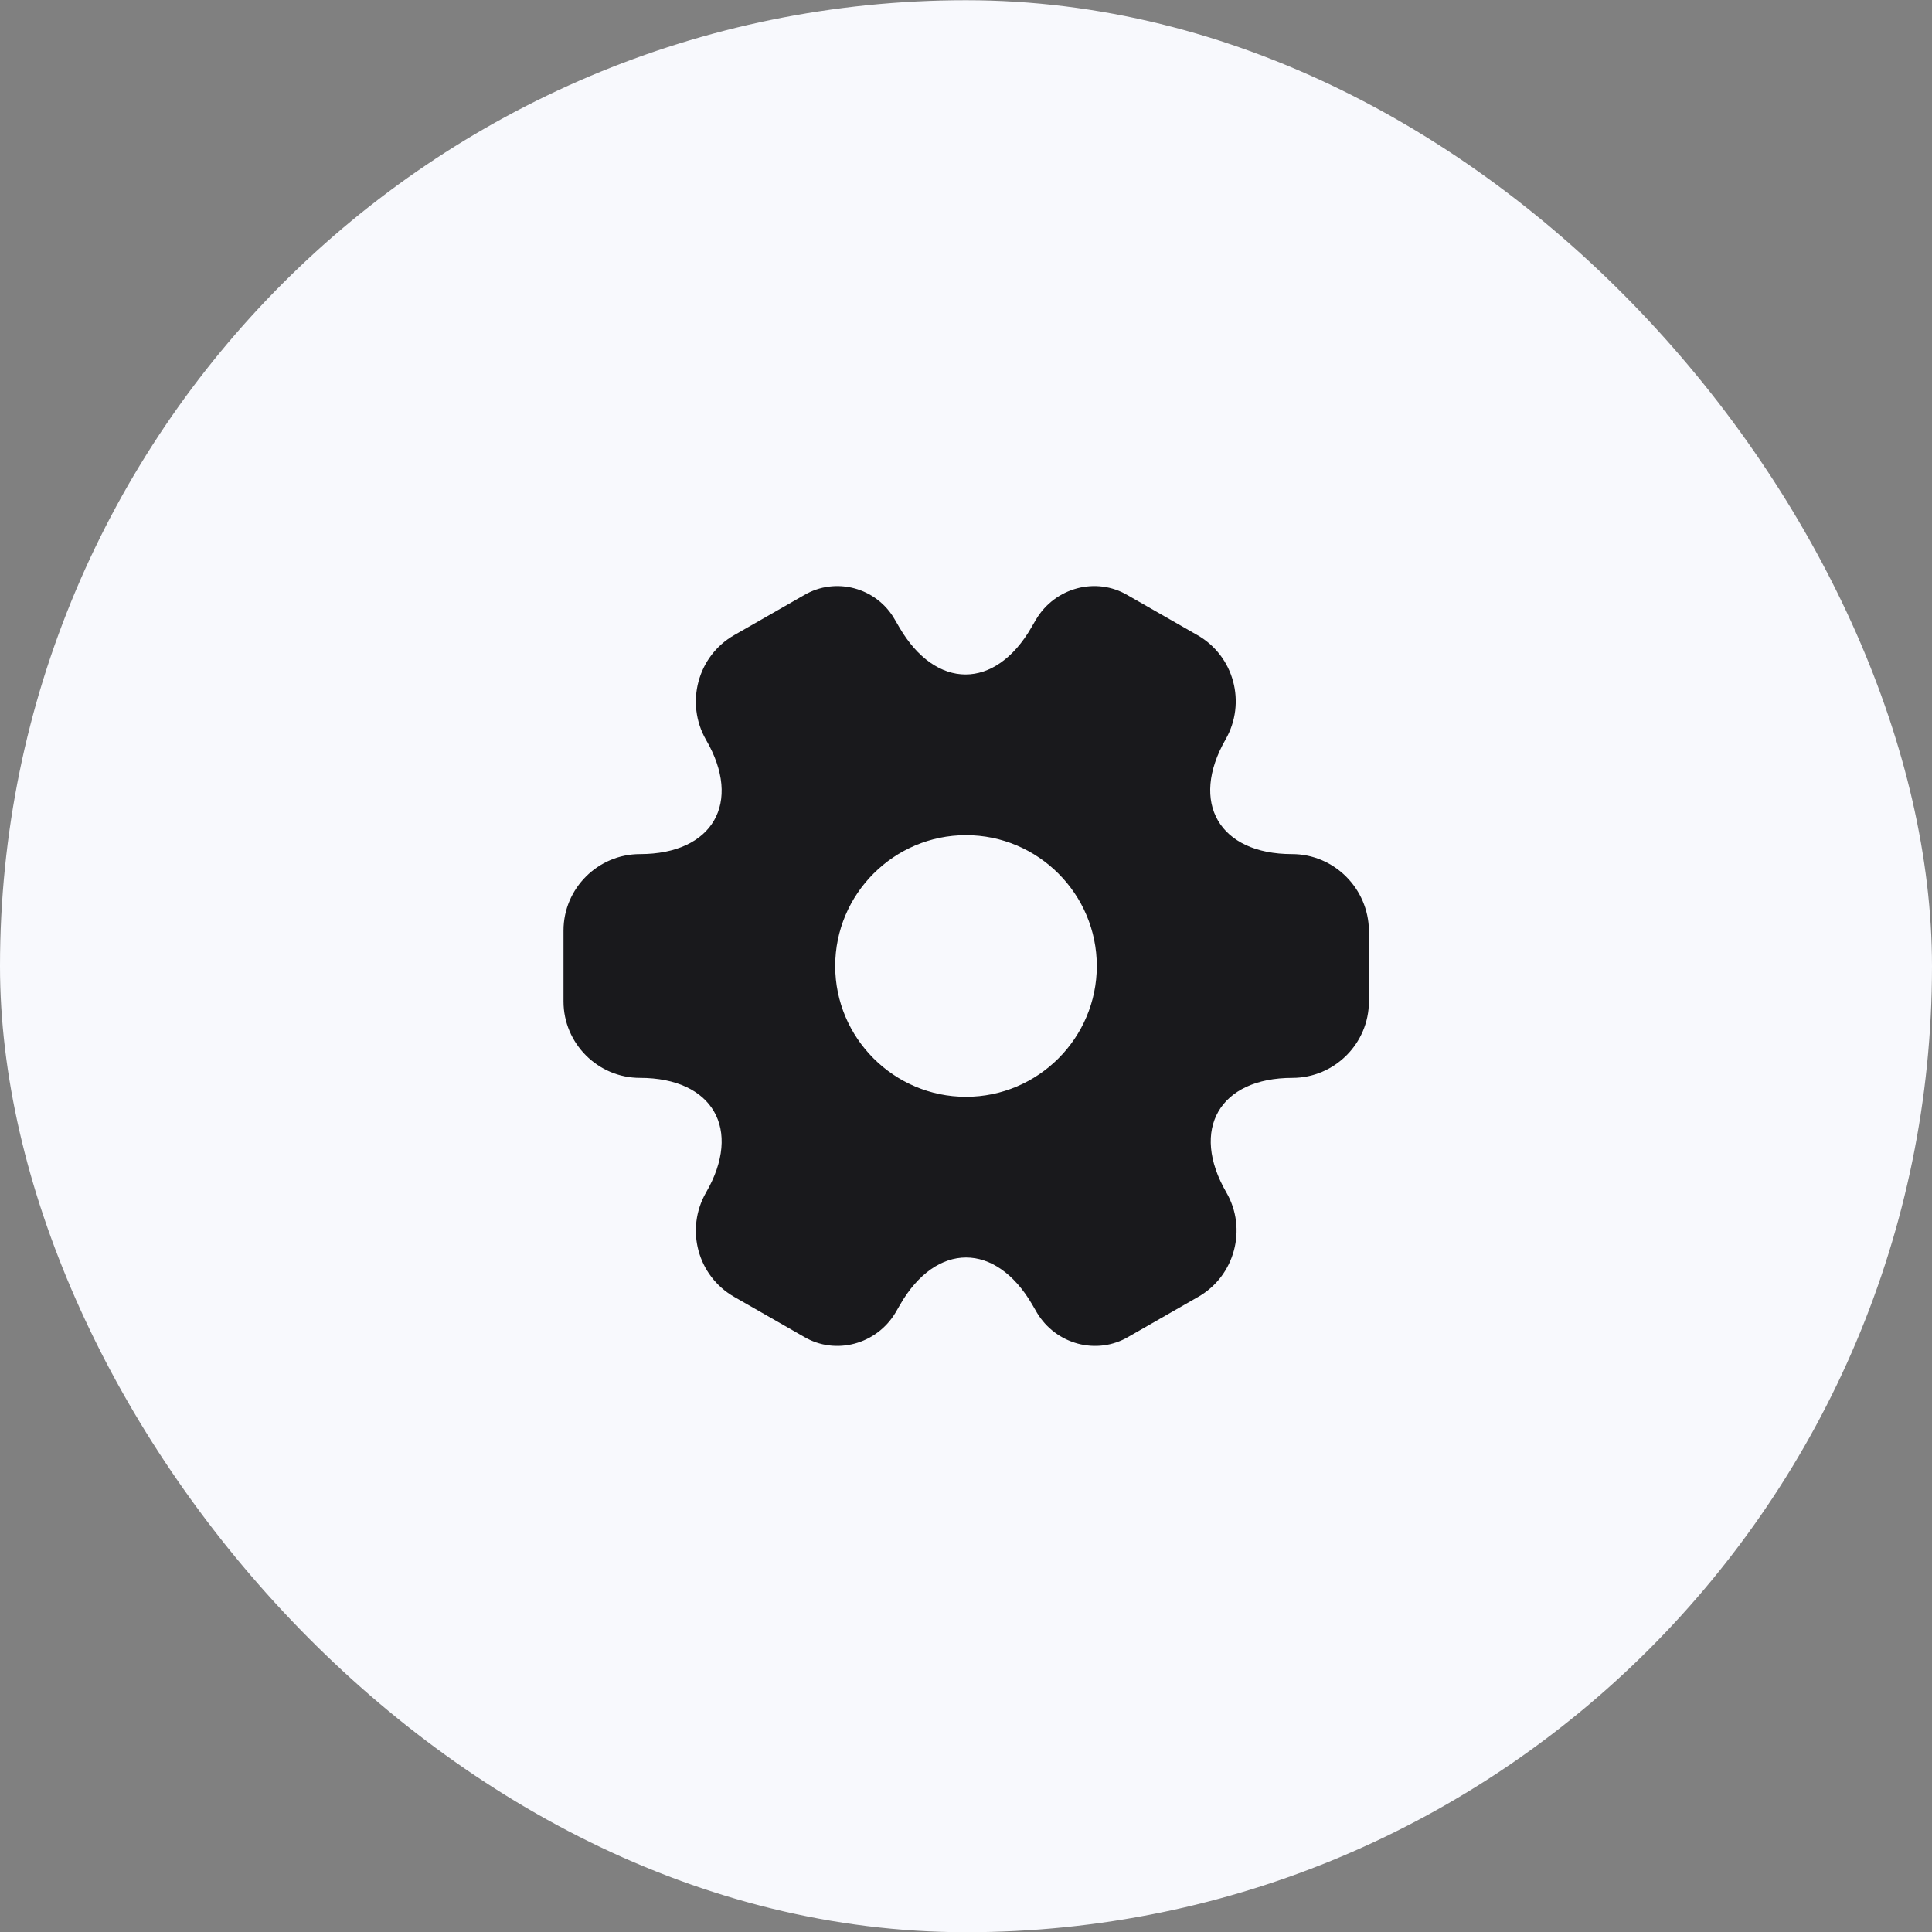 <svg width="64" height="64" viewBox="0 0 64 64" fill="none" xmlns="http://www.w3.org/2000/svg">
<rect x="0" y="0" width="64" height="64" fill="#808080" stroke="none"/>
<rect y="0.007" width="64" height="64" rx="32" fill="#F8F9FD"/>
<path d="M42.8 28.293C40.387 28.293 39.4 26.586 40.6 24.493C41.293 23.28 40.88 21.733 39.667 21.04L37.36 19.72C36.307 19.093 34.947 19.466 34.32 20.52L34.173 20.773C32.973 22.866 31 22.866 29.787 20.773L29.64 20.52C29.04 19.466 27.68 19.093 26.627 19.72L24.32 21.04C23.107 21.733 22.693 23.293 23.387 24.506C24.6 26.586 23.613 28.293 21.2 28.293C19.813 28.293 18.667 29.426 18.667 30.826V33.173C18.667 34.56 19.8 35.706 21.2 35.706C23.613 35.706 24.6 37.413 23.387 39.506C22.693 40.72 23.107 42.266 24.32 42.96L26.627 44.28C27.68 44.906 29.04 44.533 29.667 43.48L29.813 43.226C31.013 41.133 32.987 41.133 34.2 43.226L34.347 43.48C34.973 44.533 36.333 44.906 37.387 44.28L39.693 42.96C40.907 42.266 41.32 40.706 40.627 39.506C39.413 37.413 40.4 35.706 42.813 35.706C44.2 35.706 45.347 34.573 45.347 33.173V30.826C45.333 29.44 44.2 28.293 42.8 28.293ZM32 36.333C29.613 36.333 27.667 34.386 27.667 32C27.667 29.613 29.613 27.666 32 27.666C34.387 27.666 36.333 29.613 36.333 32C36.333 34.386 34.387 36.333 32 36.333Z" fill="#19191C"/>
</svg>
